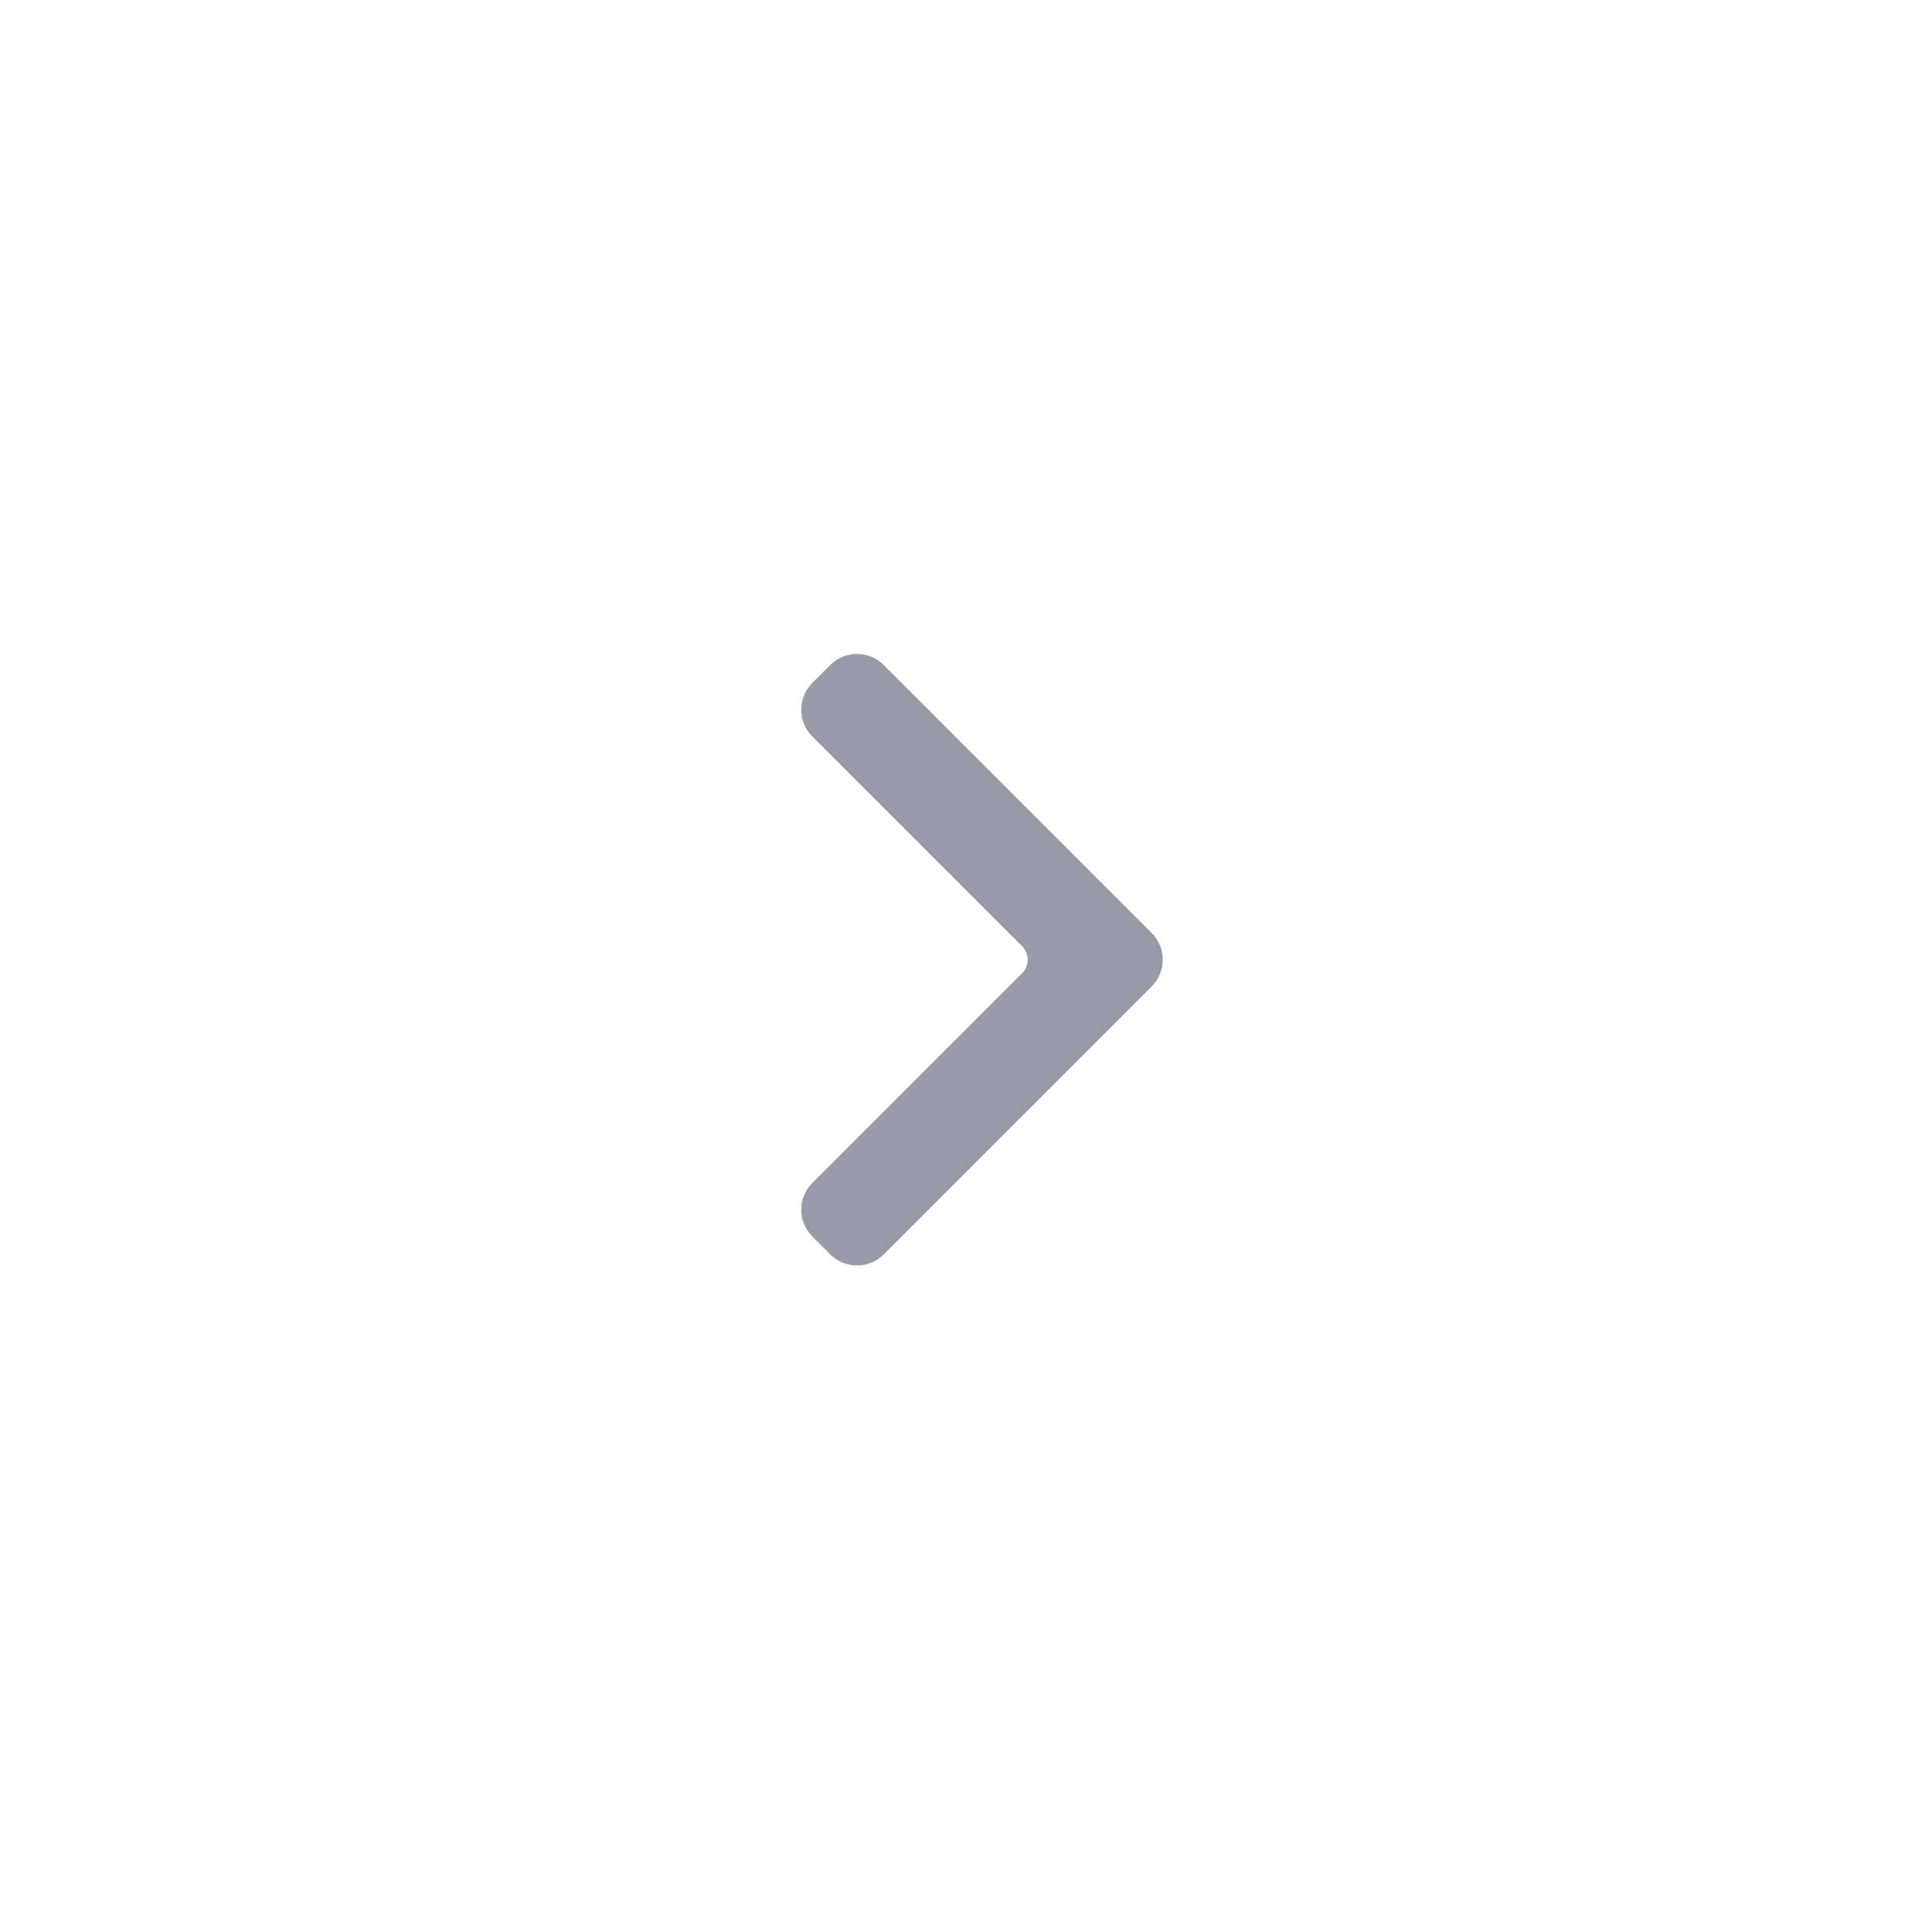 <svg width="51" height="51" viewBox="0 0 51 51" fill="none" xmlns="http://www.w3.org/2000/svg">
<g filter="url(#filter0_d)">
<rect x="9.922" y="9.186" width="32" height="32" rx="16" fill="white"/>
<path d="M26.983 25.688C27.178 25.492 27.178 25.176 26.983 24.98L21.444 19.441C21.053 19.051 21.053 18.417 21.444 18.027L21.915 17.556C22.306 17.165 22.939 17.165 23.329 17.556L30.4 24.627C30.791 25.017 30.791 25.651 30.4 26.041L23.329 33.112C22.939 33.503 22.306 33.503 21.915 33.112L21.444 32.641C21.053 32.251 21.053 31.617 21.444 31.227L26.983 25.688Z" fill="#989AAA"/>
</g>
<defs>
<filter id="filter0_d" x="0.922" y="0.186" width="50" height="50" filterUnits="userSpaceOnUse" color-interpolation-filters="sRGB">
<feFlood flood-opacity="0" result="BackgroundImageFix"/>
<feColorMatrix in="SourceAlpha" type="matrix" values="0 0 0 0 0 0 0 0 0 0 0 0 0 0 0 0 0 0 127 0" result="hardAlpha"/>
<feMorphology radius="1" operator="dilate" in="SourceAlpha" result="effect1_dropShadow"/>
<feOffset/>
<feGaussianBlur stdDeviation="4"/>
<feComposite in2="hardAlpha" operator="out"/>
<feColorMatrix type="matrix" values="0 0 0 0 0 0 0 0 0 0 0 0 0 0 0 0 0 0 0.06 0"/>
<feBlend mode="normal" in2="BackgroundImageFix" result="effect1_dropShadow"/>
<feBlend mode="normal" in="SourceGraphic" in2="effect1_dropShadow" result="shape"/>
</filter>
</defs>
</svg>
